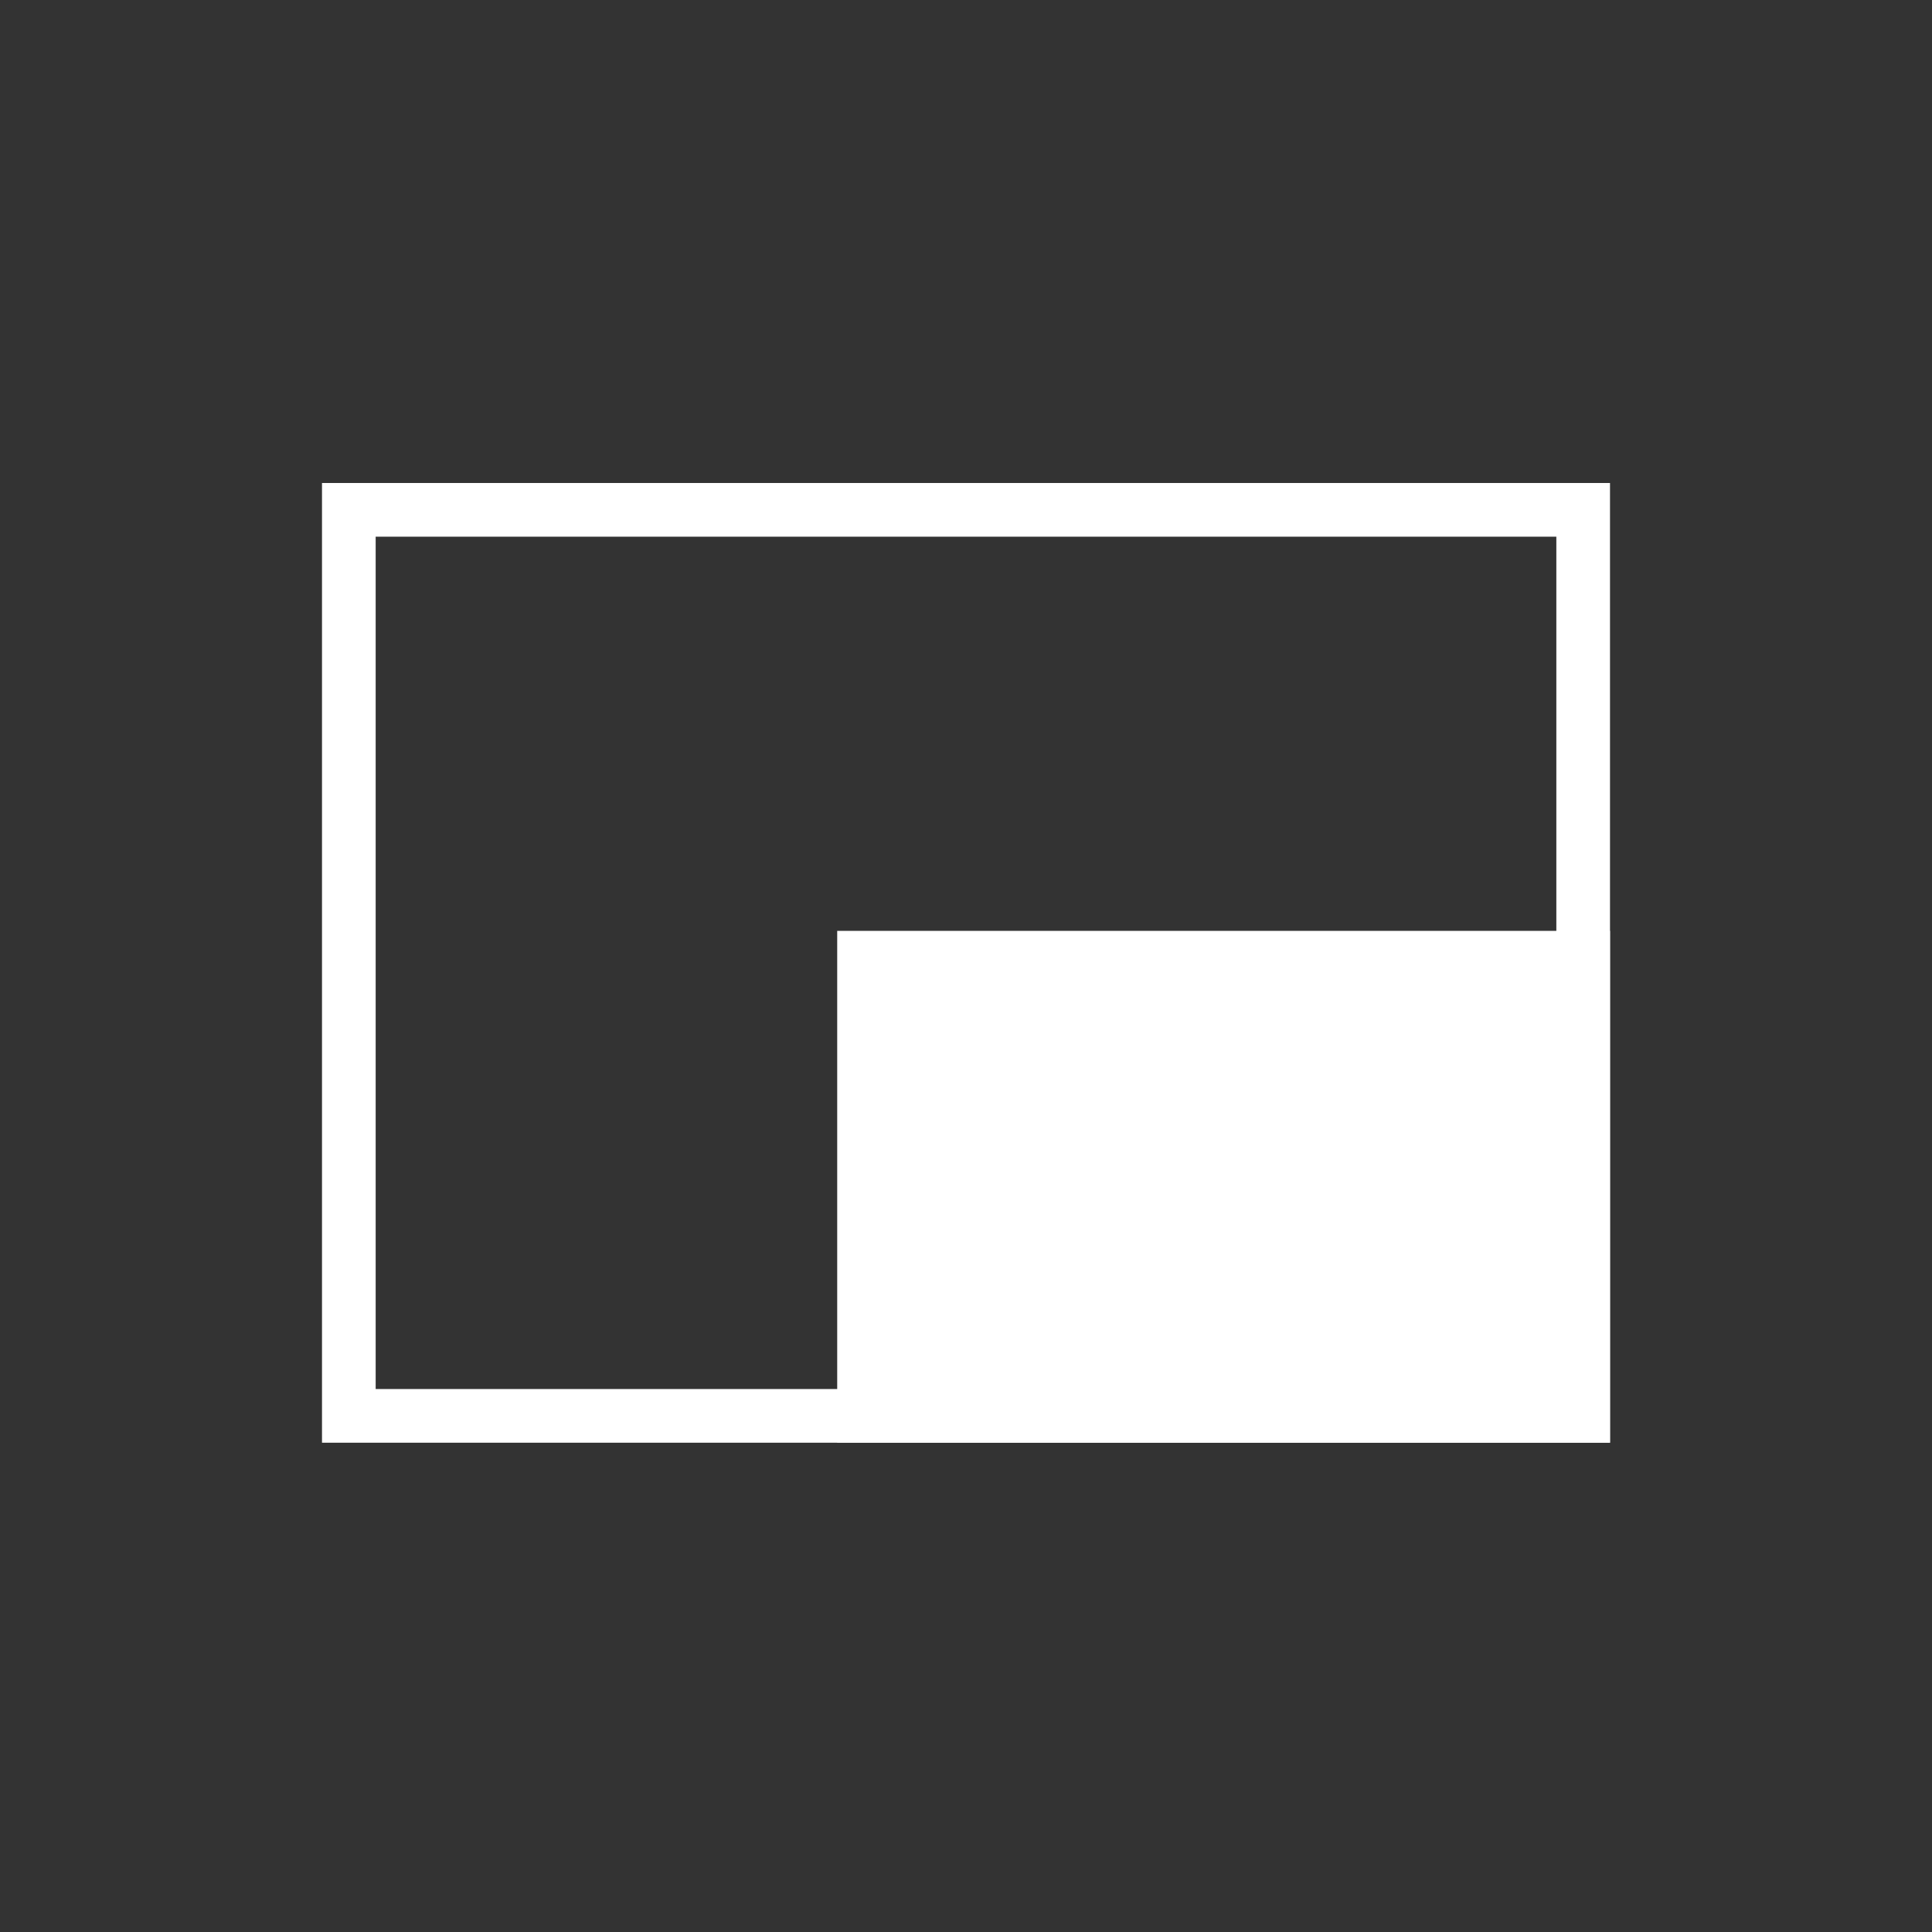 <svg width="72" height="72" viewBox="0 0 72 72" fill="none" xmlns="http://www.w3.org/2000/svg">
<rect x="0" y="0" width="72" height="72" fill="#333333" stroke="none"/>
<g clip-path="url(#clip0)">
<rect x="13" y="19" width="46" height="33.765" stroke="white" stroke-width="2"/>
<rect x="31.7" y="35.19" width="27.8" height="18.075" fill="white" stroke="white"/>
</g>
<defs>
<clipPath id="clip0">
<rect width="48" height="35.765" fill="white" transform="translate(12 18)"/>
</clipPath>
</defs>
</svg>
